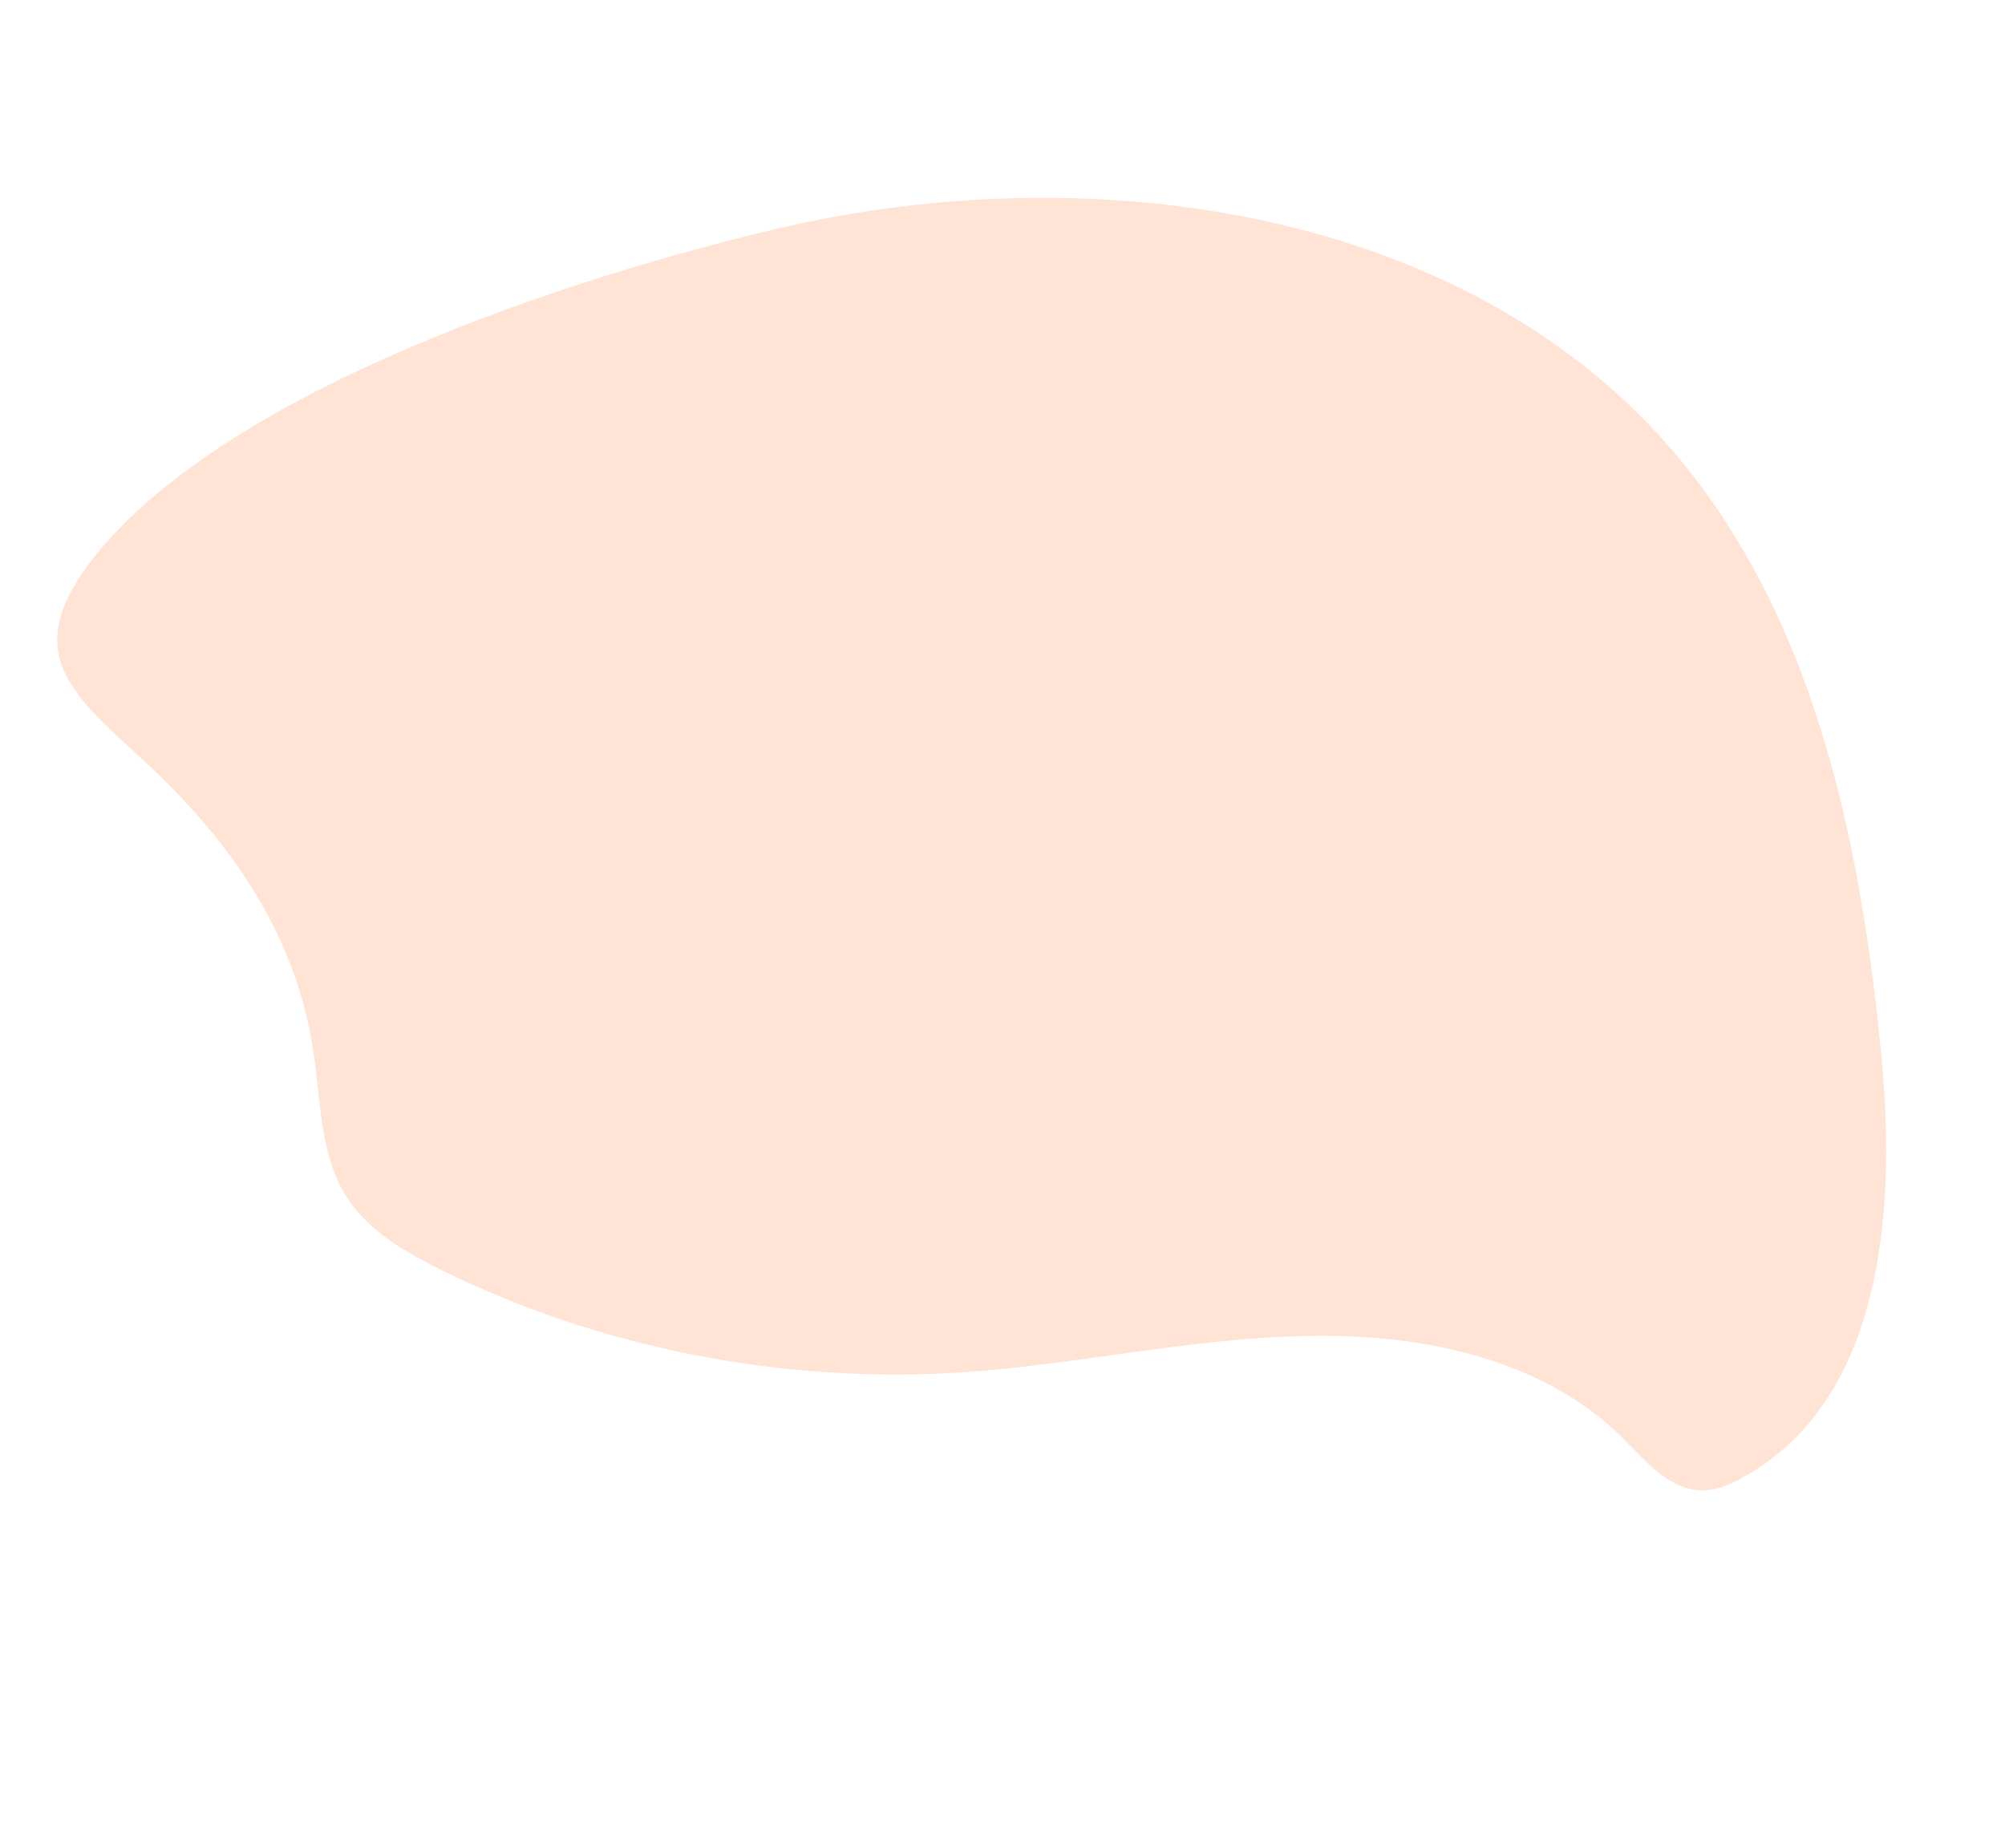 <svg xmlns="http://www.w3.org/2000/svg" width="1405" height="1295" fill="none"  xmlns:v="https://vecta.io/nano"><path d="M219.93 739.073c5.178 35.194 4.573 72.614 24.452 101.837 15.2 22.346 39.46 36.17 64.038 48.55 111.1 54.91 239.08 80.23 365.203 72.18 80.77-5.384 160.798-24.118 241.924-25.533 80.956-2.046 166.673 16.3 221.973 71.943 16.5 16.58 33.34 37.13 57.18 36.16 9.1-.4 17.36-3.97 24.8-8 98.53-52.824 108.84-183.62 99.43-290.165-14.7-157.97-48.3-323.064-156.46-441.083C1016.3 145.65 763.404 109.09 545.3 160.075c-142.695 33.493-385.296 112.046-479.137 230-52.916 67.018-16.982 95.325 34.8 143.096 61.273 56.745 107.2 122.343 118.958 205.903z" fill="#ffe3d4"/></svg>